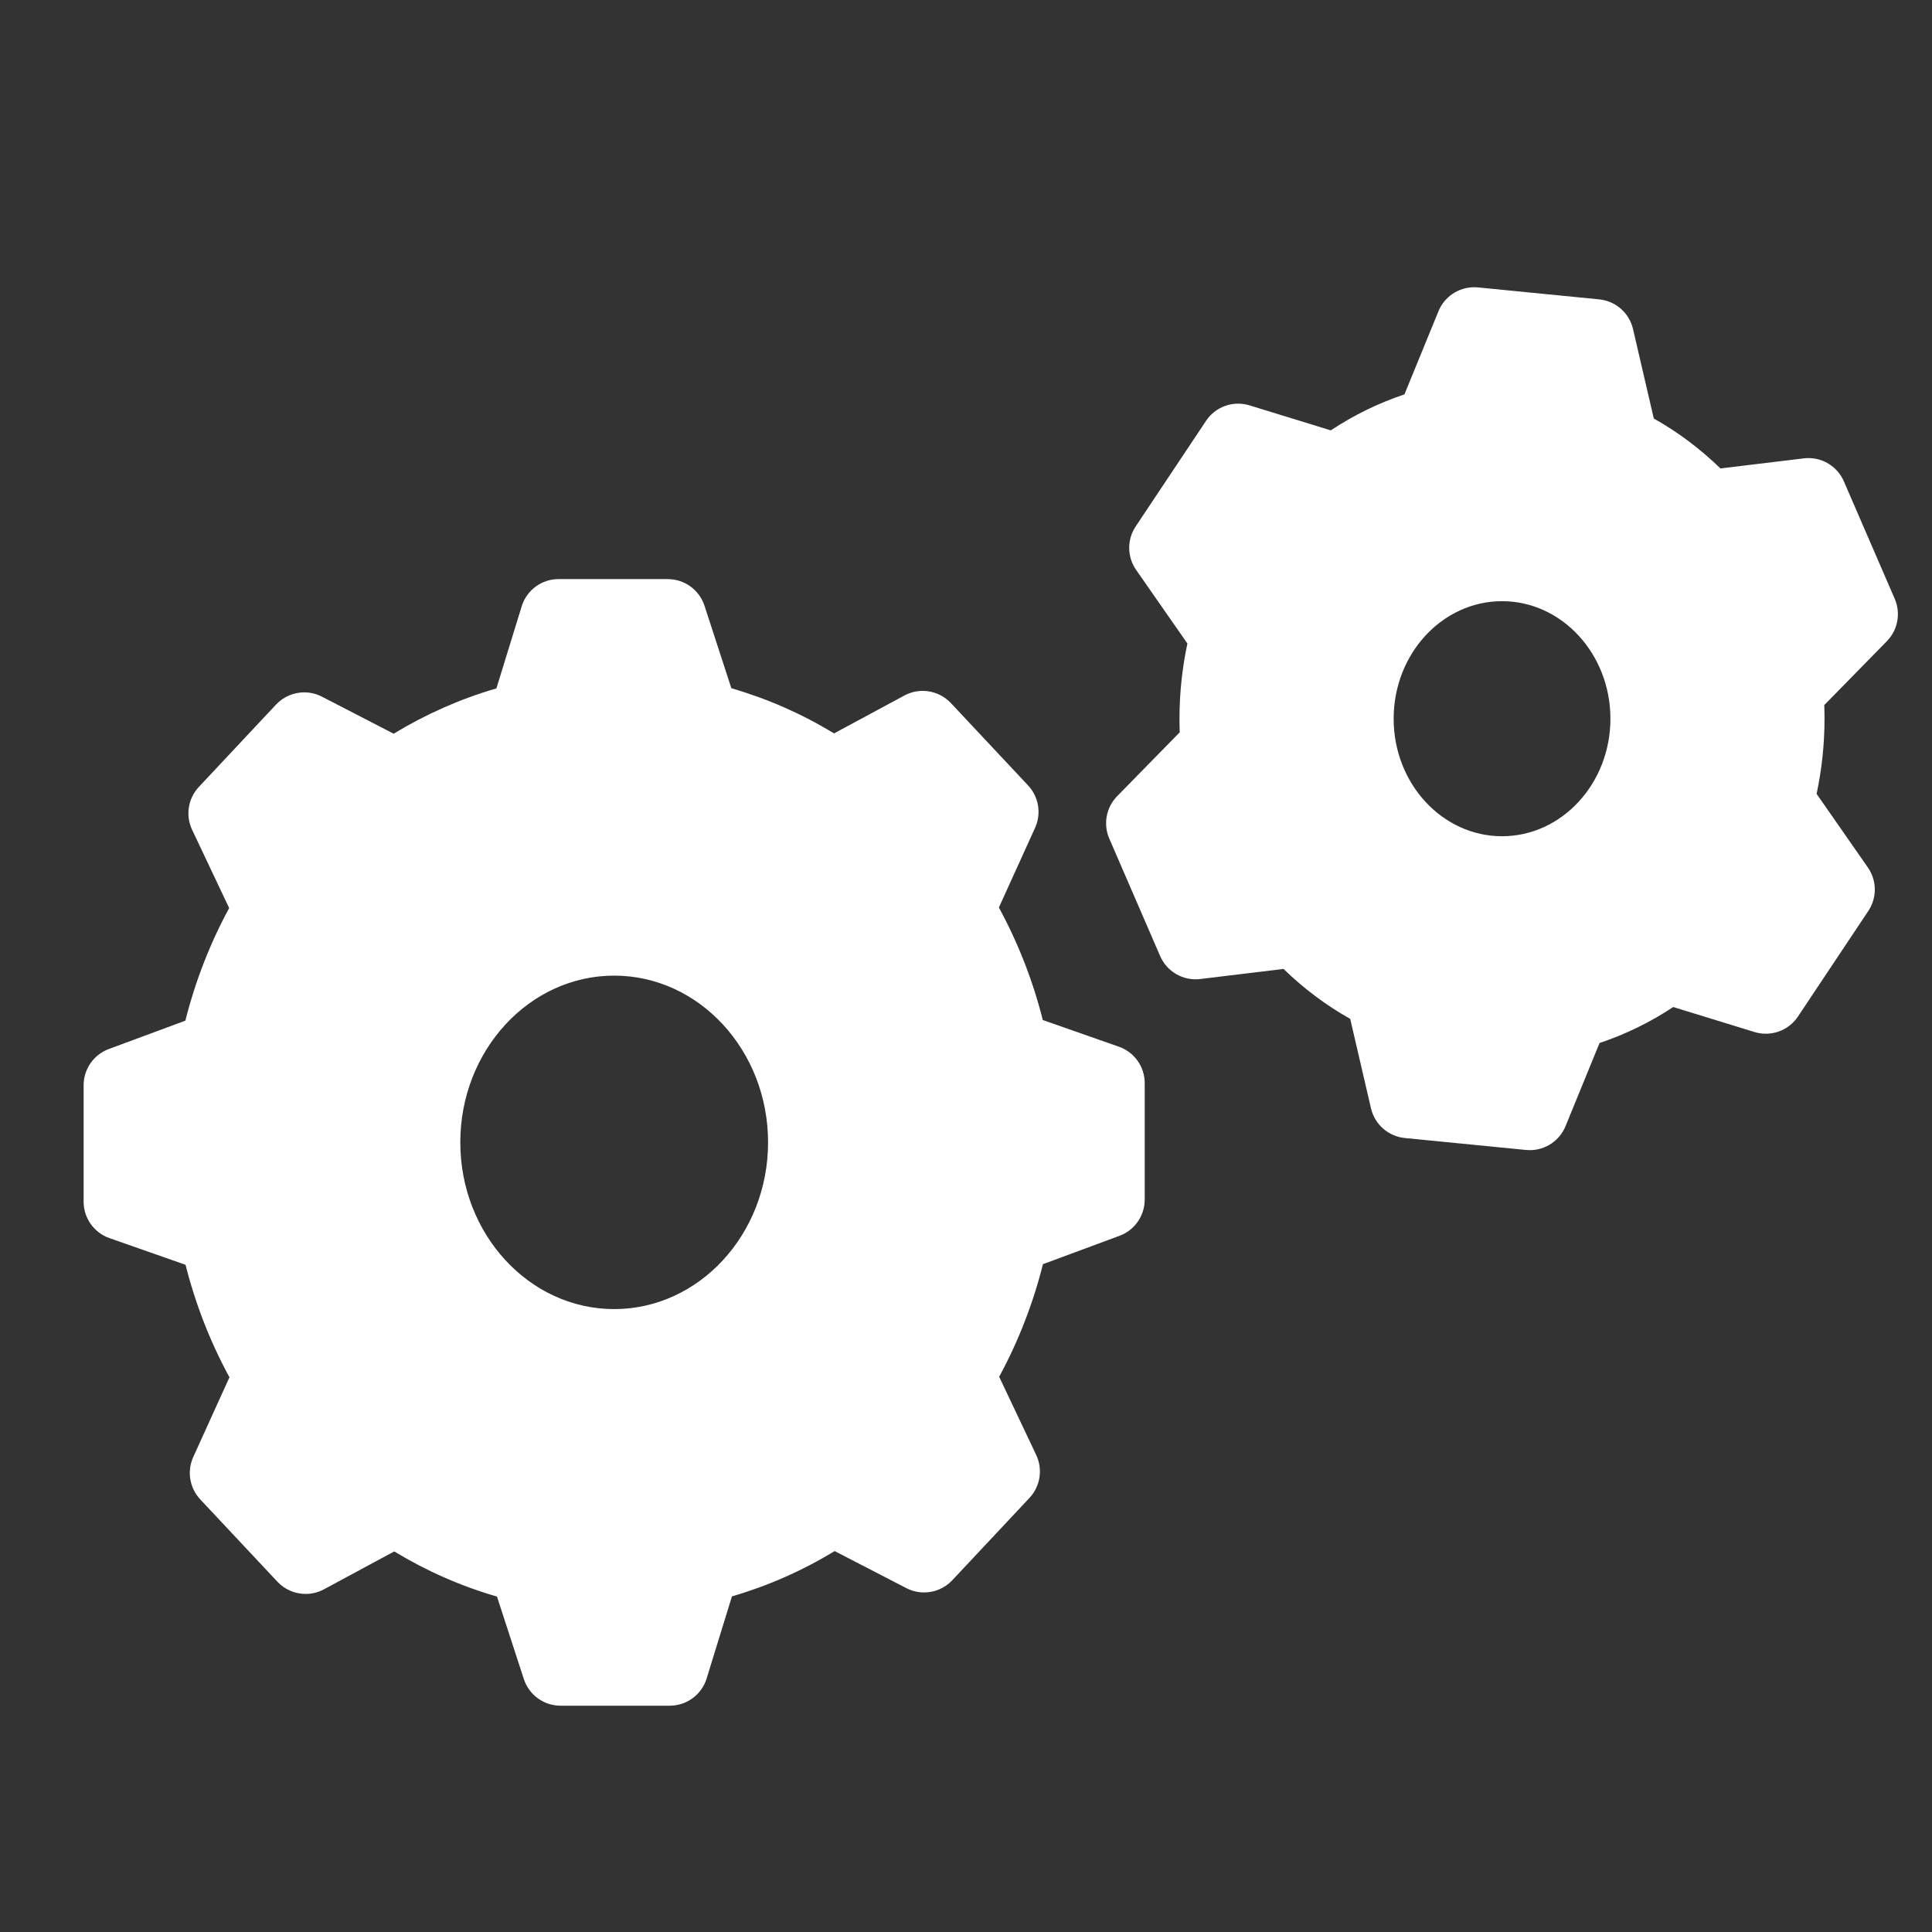 <?xml version="1.0" encoding="UTF-8"?><svg id="Icon_Set_Artwork" xmlns="http://www.w3.org/2000/svg" viewBox="0 0 600 600"><rect x="0" y="0" width="600" height="600" fill="#333333" stroke="none"/><defs><style>.cls-1{fill:#fff;}</style></defs><g><path class="cls-1" d="M174.11,523.72c-2.6,0-4.9-1.67-5.71-4.14l-9.34-28.68c-12.85-3.37-25.06-8.75-36.38-16.03l-24.9,13.42c-.9,.48-1.87,.72-2.84,.72-1.62,0-3.21-.65-4.38-1.9l-23.97-25.56c-1.66-1.77-2.09-4.37-1.09-6.58l12.49-27.51c-6.97-12.2-12.1-25.38-15.29-39.24l-26.7-9.36c-2.4-.84-4.01-3.11-4.01-5.66v-36.16c0-2.51,1.56-4.75,3.91-5.63l26.77-9.92c3.17-13.87,8.29-27.05,15.25-39.26l-12.82-27.07c-1.05-2.23-.64-4.87,1.05-6.67l23.97-25.57c1.16-1.24,2.76-1.9,4.38-1.9,.94,0,1.88,.22,2.75,.67l25.31,13.07c11.32-7.29,23.53-12.68,36.38-16.07l8.82-28.62c.78-2.52,3.1-4.23,5.73-4.23h33.9c2.6,0,4.9,1.67,5.71,4.14l9.34,28.67c12.85,3.37,25.06,8.75,36.39,16.03l24.9-13.42c.9-.48,1.87-.72,2.84-.72,1.62,0,3.21,.65,4.38,1.9l23.97,25.57c1.66,1.77,2.09,4.37,1.09,6.58l-12.49,27.51c6.97,12.2,12.1,25.38,15.29,39.24l26.7,9.36c2.4,.84,4.01,3.11,4.01,5.66v36.16c0,2.51-1.56,4.75-3.91,5.63l-26.77,9.92c-3.17,13.87-8.29,27.05-15.25,39.26l12.82,27.07c1.05,2.23,.64,4.87-1.05,6.67l-23.97,25.57c-1.16,1.24-2.76,1.9-4.38,1.9-.94,0-1.88-.22-2.75-.67l-25.31-13.07c-11.32,7.29-23.53,12.68-36.38,16.07l-8.82,28.62c-.78,2.52-3.1,4.23-5.73,4.23h-33.9Zm16.64-226.71c-29.66,0-53.79,25.92-53.79,57.78s24.13,57.78,53.79,57.78,53.79-25.92,53.79-57.78-24.13-57.78-53.79-57.78Z"/><path class="cls-1" d="M207.4,191.84l10.37,31.84c14.71,3.43,28.45,9.6,40.74,17.99l28.06-15.12,23.97,25.57-13.78,30.34c7.87,13.1,13.66,27.76,16.89,43.45l29.86,10.47v36.16l-29.85,11.06c-3.22,15.69-9,30.35-16.87,43.45l14.18,29.93-23.97,25.57-28.45-14.69c-12.28,8.4-26.03,14.57-40.73,18.01l-9.82,31.85h-33.9l-10.37-31.84c-14.71-3.43-28.45-9.6-40.74-17.99l-28.06,15.12-23.97-25.57,13.78-30.34c-7.87-13.1-13.66-27.76-16.89-43.45l-29.87-10.47v-36.16l29.85-11.06c3.22-15.69,9-30.35,16.87-43.45l-14.18-29.93,23.97-25.57,28.44,14.69c12.28-8.4,26.03-14.57,40.73-18.01l9.82-31.85h33.9m-16.64,226.71c33.02,0,59.79-28.55,59.79-63.78s-26.77-63.78-59.79-63.78-59.79,28.55-59.79,63.78,26.77,63.78,59.79,63.78m16.64-238.71h-33.9c-5.27,0-9.92,3.43-11.47,8.47l-7.85,25.48c-11.17,3.25-21.85,7.96-31.9,14.07l-22.27-11.5c-1.75-.9-3.63-1.34-5.5-1.34-3.24,0-6.43,1.31-8.76,3.79l-23.97,25.57c-3.37,3.6-4.2,8.89-2.09,13.34l11.5,24.28c-5.96,11-10.52,22.72-13.6,34.97l-23.77,8.81c-4.71,1.74-7.83,6.23-7.83,11.25v36.16c0,5.1,3.22,9.64,8.03,11.32l23.62,8.28c3.09,12.25,7.66,23.95,13.64,34.94l-11.24,24.75c-2.01,4.42-1.15,9.62,2.17,13.17l23.97,25.57c2.33,2.48,5.52,3.79,8.76,3.79,1.94,0,3.89-.47,5.69-1.44l21.83-11.76c10.05,6.09,20.73,10.79,31.9,14.02l8.34,25.61c1.61,4.94,6.21,8.28,11.41,8.28h33.9c5.27,0,9.92-3.43,11.47-8.47l7.85-25.48c11.17-3.25,21.85-7.96,31.9-14.07l22.27,11.51c1.75,.9,3.63,1.34,5.5,1.34,3.24,0,6.43-1.31,8.76-3.79l23.97-25.57c3.37-3.6,4.2-8.89,2.09-13.34l-11.5-24.28c5.96-11,10.52-22.71,13.6-34.97l23.77-8.81c4.71-1.74,7.83-6.23,7.83-11.25v-36.16c0-5.1-3.22-9.64-8.03-11.32l-23.62-8.28c-3.09-12.25-7.66-23.95-13.64-34.94l11.24-24.75c2.01-4.42,1.15-9.62-2.17-13.17l-23.97-25.57c-2.33-2.48-5.52-3.79-8.76-3.79-1.94,0-3.89,.47-5.69,1.44l-21.83,11.76c-10.05-6.09-20.73-10.79-31.9-14.02l-8.34-25.61c-1.61-4.94-6.21-8.28-11.41-8.28h0Zm-16.64,226.71c-26.35,0-47.79-23.23-47.79-51.78s21.44-51.78,47.79-51.78,47.79,23.23,47.79,51.78-21.44,51.78-47.79,51.78h0Z"/></g><g><path class="cls-1" d="M475.11,351.19c-.2,0-.39,0-.59-.03l-37.63-3.71c-2.56-.25-4.67-2.11-5.26-4.61l-7.06-30.4c-8.76-4.61-16.72-10.59-23.75-17.83l-28.77,3.48c-.24,.03-.48,.04-.72,.04-2.37,0-4.54-1.4-5.5-3.62l-15.79-36.47c-.97-2.24-.49-4.84,1.22-6.58l21.28-21.72c-.14-2.2-.21-4.39-.21-6.55,0-8.33,.97-16.59,2.89-24.59l-17.44-25.03c-1.41-2.02-1.44-4.71-.07-6.76l21.84-32.77c1.13-1.7,3.02-2.67,4.99-2.67,.59,0,1.18,.09,1.76,.26l27.99,8.6c8.13-5.74,16.97-10.06,26.36-12.89l11.64-28.43c.93-2.27,3.14-3.73,5.55-3.73,.2,0,.39,0,.59,.03l37.63,3.71c2.56,.25,4.67,2.11,5.26,4.61l7.06,30.4c8.76,4.61,16.72,10.59,23.75,17.83l28.77-3.48c.24-.03,.48-.04,.72-.04,2.37,0,4.54,1.4,5.5,3.62l15.79,36.47c.97,2.24,.49,4.84-1.22,6.58l-21.28,21.72c.14,2.2,.21,4.39,.21,6.55,0,8.33-.97,16.59-2.89,24.59l17.44,25.03c1.41,2.02,1.44,4.71,.07,6.76l-21.84,32.77c-1.13,1.7-3.02,2.67-4.99,2.67-.59,0-1.18-.09-1.76-.26l-27.99-8.61c-8.13,5.74-16.97,10.07-26.36,12.89l-11.64,28.43c-.93,2.27-3.14,3.73-5.55,3.73Zm-8.63-170.5c-21.87,0-39.66,19.07-39.66,42.5s17.79,42.5,39.66,42.5,39.66-19.07,39.66-42.5-17.79-42.5-39.66-42.5Z"/><path class="cls-1" d="M457.84,101.2l37.63,3.71,7.69,33.13c10.05,4.89,19.08,11.74,26.67,20.07l31.78-3.85,15.79,36.47-23.18,23.66c.25,2.9,.39,5.84,.39,8.81,0,8.94-1.18,17.59-3.38,25.77l19.01,27.28-21.84,32.77-30.87-9.49c-8.83,6.68-18.87,11.66-29.69,14.53l-12.74,31.13-37.63-3.71-7.69-33.13c-10.05-4.89-19.08-11.74-26.67-20.07l-31.78,3.85-15.79-36.47,23.18-23.66c-.25-2.9-.39-5.84-.39-8.81,0-8.94,1.18-17.59,3.38-25.77l-19.01-27.28,21.84-32.77,30.87,9.49c8.83-6.68,18.87-11.66,29.69-14.53l12.74-31.13m8.63,170.5c25.22,0,45.66-21.71,45.66-48.5s-20.44-48.5-45.66-48.5-45.66,21.71-45.66,48.5,20.44,48.5,45.66,48.5m-8.64-182.5c-4.83,0-9.24,2.91-11.1,7.45l-10.57,25.83c-8.05,2.69-15.71,6.43-22.87,11.17l-25.23-7.76c-1.16-.36-2.35-.53-3.53-.53-3.94,0-7.72,1.94-9.99,5.35l-21.84,32.77c-2.74,4.1-2.68,9.47,.14,13.51l15.92,22.86c-1.63,7.63-2.46,15.46-2.46,23.34,0,1.4,.03,2.81,.08,4.23l-19.44,19.84c-3.41,3.48-4.38,8.69-2.44,13.17l15.79,36.47c1.92,4.43,6.27,7.23,11.01,7.23,.48,0,.96-.03,1.45-.09l25.87-3.13c6.26,6.09,13.19,11.29,20.7,15.51l6.45,27.77c1.16,5.01,5.39,8.72,10.51,9.23l37.63,3.71c.4,.04,.79,.06,1.18,.06,4.83,0,9.24-2.91,11.1-7.45l10.57-25.83c8.05-2.69,15.71-6.43,22.87-11.17l25.23,7.76c1.16,.36,2.35,.53,3.53,.53,3.94,0,7.72-1.94,9.99-5.35l21.84-32.77c2.74-4.1,2.68-9.47-.14-13.51l-15.92-22.86c1.63-7.63,2.46-15.46,2.46-23.34,0-1.4-.03-2.81-.08-4.23l19.44-19.84c3.41-3.48,4.38-8.69,2.44-13.17l-15.79-36.47c-1.92-4.43-6.27-7.23-11.01-7.23-.48,0-.96,.03-1.45,.09l-25.87,3.13c-6.27-6.09-13.19-11.29-20.7-15.51l-6.45-27.77c-1.16-5.01-5.39-8.72-10.51-9.23l-37.63-3.71c-.4-.04-.79-.06-1.18-.06h0Zm8.64,170.5c-18.56,0-33.66-16.37-33.66-36.5s15.1-36.5,33.66-36.5,33.66,16.37,33.66,36.5-15.1,36.5-33.66,36.5h0Z"/></g></svg>